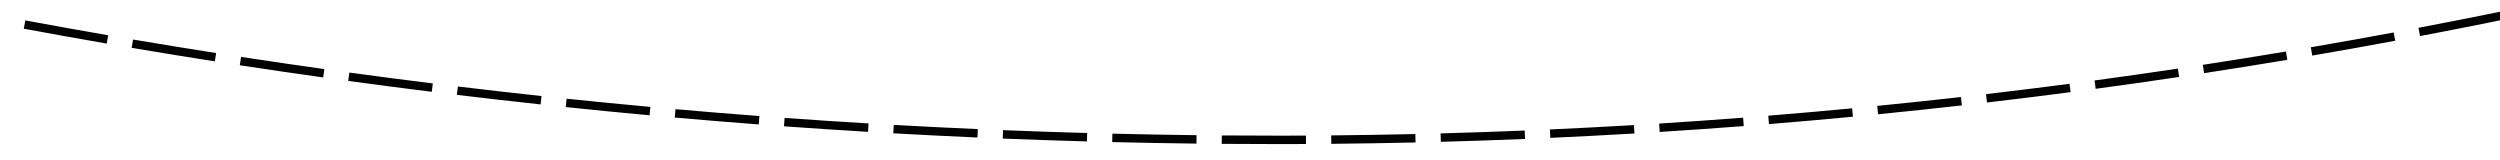 ﻿<?xml version="1.0" encoding="utf-8"?>
<svg version="1.1" xmlns:xlink="http://www.w3.org/1999/xlink" width="594px" height="38px" viewBox="1116 1174  594 38" xmlns="http://www.w3.org/2000/svg">
  <g transform="matrix(0.993 -0.122 0.122 0.993 -134.858 181.094 )">
    <path d="M 1169.331 1156.262  C 1162.923 1154.437  1156.526 1152.572  1150.142 1150.669  L 1149.57 1152.585  C 1155.963 1154.491  1162.367 1156.358  1168.783 1158.185  L 1169.331 1156.262  Z M 1194.376 1163.181  C 1187.94 1161.458  1181.515 1159.696  1175.101 1157.894  L 1174.56 1159.82  C 1180.982 1161.624  1187.415 1163.388  1193.859 1165.113  L 1194.376 1163.181  Z M 1219.529 1169.701  C 1213.066 1168.08  1206.614 1166.421  1200.171 1164.721  L 1199.661 1166.655  C 1206.111 1168.357  1212.572 1170.018  1219.043 1171.641  L 1219.529 1169.701  Z M 1244.782 1175.819  C 1238.295 1174.301  1231.816 1172.745  1225.348 1171.148  L 1224.869 1173.09  C 1231.345 1174.688  1237.831 1176.247  1244.327 1177.766  L 1244.782 1175.819  Z M 1270.13 1181.534  C 1263.619 1180.12  1257.117 1178.666  1250.623 1177.173  L 1250.175 1179.122  C 1256.676 1180.617  1263.186 1182.073  1269.705 1183.488  L 1270.13 1181.534  Z M 1295.565 1186.844  C 1289.032 1185.534  1282.508 1184.185  1275.992 1182.795  L 1275.575 1184.751  C 1282.099 1186.142  1288.631 1187.494  1295.172 1188.805  L 1295.565 1186.844  Z M 1321.082 1191.749  C 1314.529 1190.543  1307.984 1189.298  1301.447 1188.012  L 1301.061 1189.974  C 1307.606 1191.262  1314.159 1192.509  1320.72 1193.716  L 1321.082 1191.749  Z M 1346.673 1196.246  C 1340.102 1195.145  1333.538 1194.004  1326.981 1192.823  L 1326.626 1194.791  C 1333.192 1195.974  1339.764 1197.116  1346.343 1198.219  L 1346.673 1196.246  Z M 1372.333 1200.336  C 1365.746 1199.339  1359.164 1198.303  1352.589 1197.226  L 1352.266 1199.2  C 1358.849 1200.278  1365.439 1201.316  1372.034 1202.313  L 1372.333 1200.336  Z M 1398.055 1204.016  C 1391.452 1203.125  1384.855 1202.193  1378.264 1201.221  L 1377.972 1203.2  C 1384.572 1204.173  1391.177 1205.106  1397.788 1205.998  L 1398.055 1204.016  Z M 1423.832 1207.28  C 1421.82 1207.043  1419.808 1206.802  1417.796 1206.557  C 1413.195 1205.993  1408.596 1205.41  1403.999 1204.807  L 1403.739 1206.79  C 1408.341 1207.394  1412.946 1207.978  1417.554 1208.543  C 1419.568 1208.788  1421.583 1209.029  1423.598 1209.266  L 1423.832 1207.28  Z M 1449.662 1210.083  C 1443.033 1209.423  1436.408 1208.718  1429.788 1207.967  L 1429.563 1209.955  C 1436.192 1210.706  1442.826 1211.412  1449.464 1212.073  L 1449.662 1210.083  Z M 1475.538 1212.424  C 1468.898 1211.883  1462.262 1211.296  1455.63 1210.664  L 1455.44 1212.655  C 1462.081 1213.288  1468.726 1213.876  1475.376 1214.417  L 1475.538 1212.424  Z M 1501.452 1214.303  C 1494.803 1213.88  1488.158 1213.412  1481.515 1212.899  L 1481.361 1214.893  C 1488.012 1215.407  1494.667 1215.876  1501.325 1216.299  L 1501.452 1214.303  Z M 1527.395 1215.719  C 1520.74 1215.415  1514.087 1215.066  1507.437 1214.671  L 1507.318 1216.667  C 1513.977 1217.063  1520.64 1217.412  1527.304 1217.716  L 1527.395 1215.719  Z M 1553.359 1216.671  C 1546.7 1216.486  1540.042 1216.256  1533.385 1215.979  L 1533.302 1217.978  C 1539.968 1218.254  1546.635 1218.485  1553.304 1218.67  L 1553.359 1216.671  Z M 1579.337 1217.159  C 1572.675 1217.093  1566.014 1216.982  1559.353 1216.825  L 1559.306 1218.824  C 1565.976 1218.982  1572.646 1219.093  1579.317 1219.159  L 1579.337 1217.159  Z M 1605.318 1217.184  C 1598.657 1217.237  1591.994 1217.244  1585.332 1217.206  L 1585.321 1219.206  C 1591.992 1219.244  1598.663 1219.237  1605.334 1219.184  L 1605.318 1217.184  Z M 1631.297 1216.744  C 1624.637 1216.916  1617.976 1217.043  1611.314 1217.123  L 1611.338 1219.123  C 1618.009 1219.042  1624.679 1218.916  1631.348 1218.743  L 1631.297 1216.744  Z M 1657.263 1215.841  C 1650.607 1216.132  1643.949 1216.377  1637.29 1216.577  L 1637.35 1218.576  C 1644.018 1218.376  1650.685 1218.13  1657.35 1217.839  L 1657.263 1215.841  Z M 1683.208 1214.474  C 1676.559 1214.884  1669.907 1215.248  1663.252 1215.566  L 1663.348 1217.564  C 1670.011 1217.245  1676.673 1216.881  1683.331 1216.47  L 1683.208 1214.474  Z M 1709.124 1212.641  C 1708.024 1212.729  1706.923 1212.817  1705.822 1212.903  C 1700.281 1213.331  1694.738 1213.728  1689.192 1214.093  L 1689.323 1216.088  C 1694.877 1215.723  1700.429 1215.326  1705.978 1214.897  C 1707.08 1214.811  1708.183 1214.723  1709.285 1214.634  L 1709.124 1212.641  Z M 1735.003 1210.322  C 1728.373 1210.976  1721.738 1211.584  1715.1 1212.147  L 1715.269 1214.14  C 1721.916 1213.576  1728.56 1212.967  1735.199 1212.313  L 1735.003 1210.322  Z M 1760.835 1207.543  C 1754.218 1208.314  1747.596 1209.041  1740.968 1209.722  L 1741.173 1211.711  C 1747.809 1211.03  1754.441 1210.302  1761.067 1209.529  L 1760.835 1207.543  Z M 1786.614 1204.302  C 1780.012 1205.192  1773.403 1206.036  1766.789 1206.835  L 1767.029 1208.821  C 1773.652 1208.021  1780.27 1207.175  1786.881 1206.284  L 1786.614 1204.302  Z M 1812.331 1200.601  C 1805.746 1201.609  1799.153 1202.571  1792.555 1203.488  L 1792.83 1205.469  C 1799.438 1204.551  1806.039 1203.587  1812.634 1202.578  L 1812.331 1200.601  Z M 1837.978 1196.442  C 1831.411 1197.567  1824.837 1198.647  1818.256 1199.682  L 1818.567 1201.658  C 1825.157 1200.621  1831.74 1199.54  1838.316 1198.413  L 1837.978 1196.442  Z M 1863.546 1191.825  C 1857.001 1193.067  1850.447 1194.265  1843.885 1195.417  L 1844.231 1197.387  C 1850.802 1196.233  1857.365 1195.034  1863.919 1193.79  L 1863.546 1191.825  Z M 1889.028 1186.753  C 1882.506 1188.112  1875.975 1189.426  1869.435 1190.695  L 1869.816 1192.658  C 1876.365 1191.387  1882.905 1190.071  1889.436 1188.711  L 1889.028 1186.753  Z M 1914.415 1181.226  C 1907.918 1182.701  1901.412 1184.132  1894.895 1185.517  L 1895.311 1187.474  C 1901.837 1186.086  1908.352 1184.653  1914.858 1183.176  L 1914.415 1181.226  Z M 1939.7 1175.247  C 1933.23 1176.838  1926.75 1178.384  1920.259 1179.886  L 1920.71 1181.835  C 1927.21 1180.331  1933.699 1178.782  1940.177 1177.189  L 1939.7 1175.247  Z M 1964.873 1168.817  C 1958.433 1170.523  1951.982 1172.185  1945.519 1173.803  L 1946.005 1175.743  C 1952.476 1174.123  1958.937 1172.459  1965.385 1170.75  L 1964.873 1168.817  Z M 1989.927 1161.938  C 1989.752 1161.988  1989.577 1162.038  1989.402 1162.088  C 1983.168 1163.857  1976.923 1165.584  1970.666 1167.269  L 1971.186 1169.201  C 1977.452 1167.513  1983.706 1165.783  1989.948 1164.012  C 1990.124 1163.962  1990.3 1163.912  1990.475 1163.862  L 1989.927 1161.938  Z M 2014.859 1154.62  C 2008.481 1156.547  2002.092 1158.436  1995.691 1160.285  L 1996.246 1162.206  C 2002.655 1160.355  2009.052 1158.464  2015.438 1156.534  L 2014.859 1154.62  Z M 2039.671 1146.905  C 2033.325 1148.934  2026.966 1150.924  2020.596 1152.875  L 2021.181 1154.787  C 2027.56 1152.834  2033.926 1150.841  2040.28 1148.81  L 2039.671 1146.905  Z M 2064.357 1138.796  C 2058.044 1140.926  2051.718 1143.016  2045.379 1145.069  L 2045.995 1146.971  C 2052.342 1144.917  2058.676 1142.823  2064.996 1140.691  L 2064.357 1138.796  Z M 2088.911 1130.295  C 2082.633 1132.525  2076.341 1134.716  2070.035 1136.869  L 2070.682 1138.762  C 2076.995 1136.606  2083.294 1134.412  2089.58 1132.179  L 2088.911 1130.295  Z M 2113.326 1121.403  C 2107.084 1123.733  2100.828 1126.024  2094.558 1128.277  L 2095.234 1130.16  C 2101.512 1127.904  2107.776 1125.61  2114.025 1123.277  L 2113.326 1121.403  Z M 2137.597 1112.124  C 2131.393 1114.553  2125.174 1116.944  2118.94 1119.296  L 2119.646 1121.168  C 2125.887 1118.812  2132.114 1116.419  2138.326 1113.987  L 2137.597 1112.124  Z M 2161.716 1102.46  C 2155.552 1104.987  2149.372 1107.477  2143.176 1109.928  L 2143.912 1111.788  C 2150.115 1109.333  2156.303 1106.841  2162.475 1104.311  L 2161.716 1102.46  Z M 2185.679 1092.413  C 2179.555 1095.038  2173.416 1097.625  2167.26 1100.175  L 2168.026 1102.023  C 2174.189 1099.47  2180.336 1096.879  2186.467 1094.251  L 2185.679 1092.413  Z M 2209.478 1081.985  C 2203.397 1084.707  2197.3 1087.392  2191.186 1090.04  L 2191.981 1091.875  C 2198.102 1089.224  2204.207 1086.536  2210.296 1083.81  L 2209.478 1081.985  Z M 2233.109 1071.179  C 2227.072 1073.998  2221.018 1076.78  2214.947 1079.525  L 2215.771 1081.347  C 2221.849 1078.599  2227.911 1075.814  2233.955 1072.991  L 2233.109 1071.179  Z M 2256.564 1059.999  C 2250.573 1062.913  2244.564 1065.791  2238.537 1068.632  L 2239.39 1070.441  C 2245.424 1067.597  2251.441 1064.715  2257.439 1061.797  L 2256.564 1059.999  Z M 1144.398 1148.945  C 1138.021 1147.018  1131.655 1145.051  1125.301 1143.046  L 1124.699 1144.954  C 1131.061 1146.961  1137.434 1148.93  1143.82 1150.859  L 1144.398 1148.945  Z M 2263.177 1056.763  C 2262.768 1056.964  2262.36 1057.165  2261.951 1057.366  L 2262.833 1059.161  C 2263.244 1058.959  2263.655 1058.757  2264.066 1058.555  L 2263.177 1056.763  Z M 2266.083 1064.912  L 2269 1055  L 2259.361 1051.28  L 2266.083 1064.912  Z " fill-rule="nonzero" fill="#000000" stroke="none" />
  </g>
</svg>